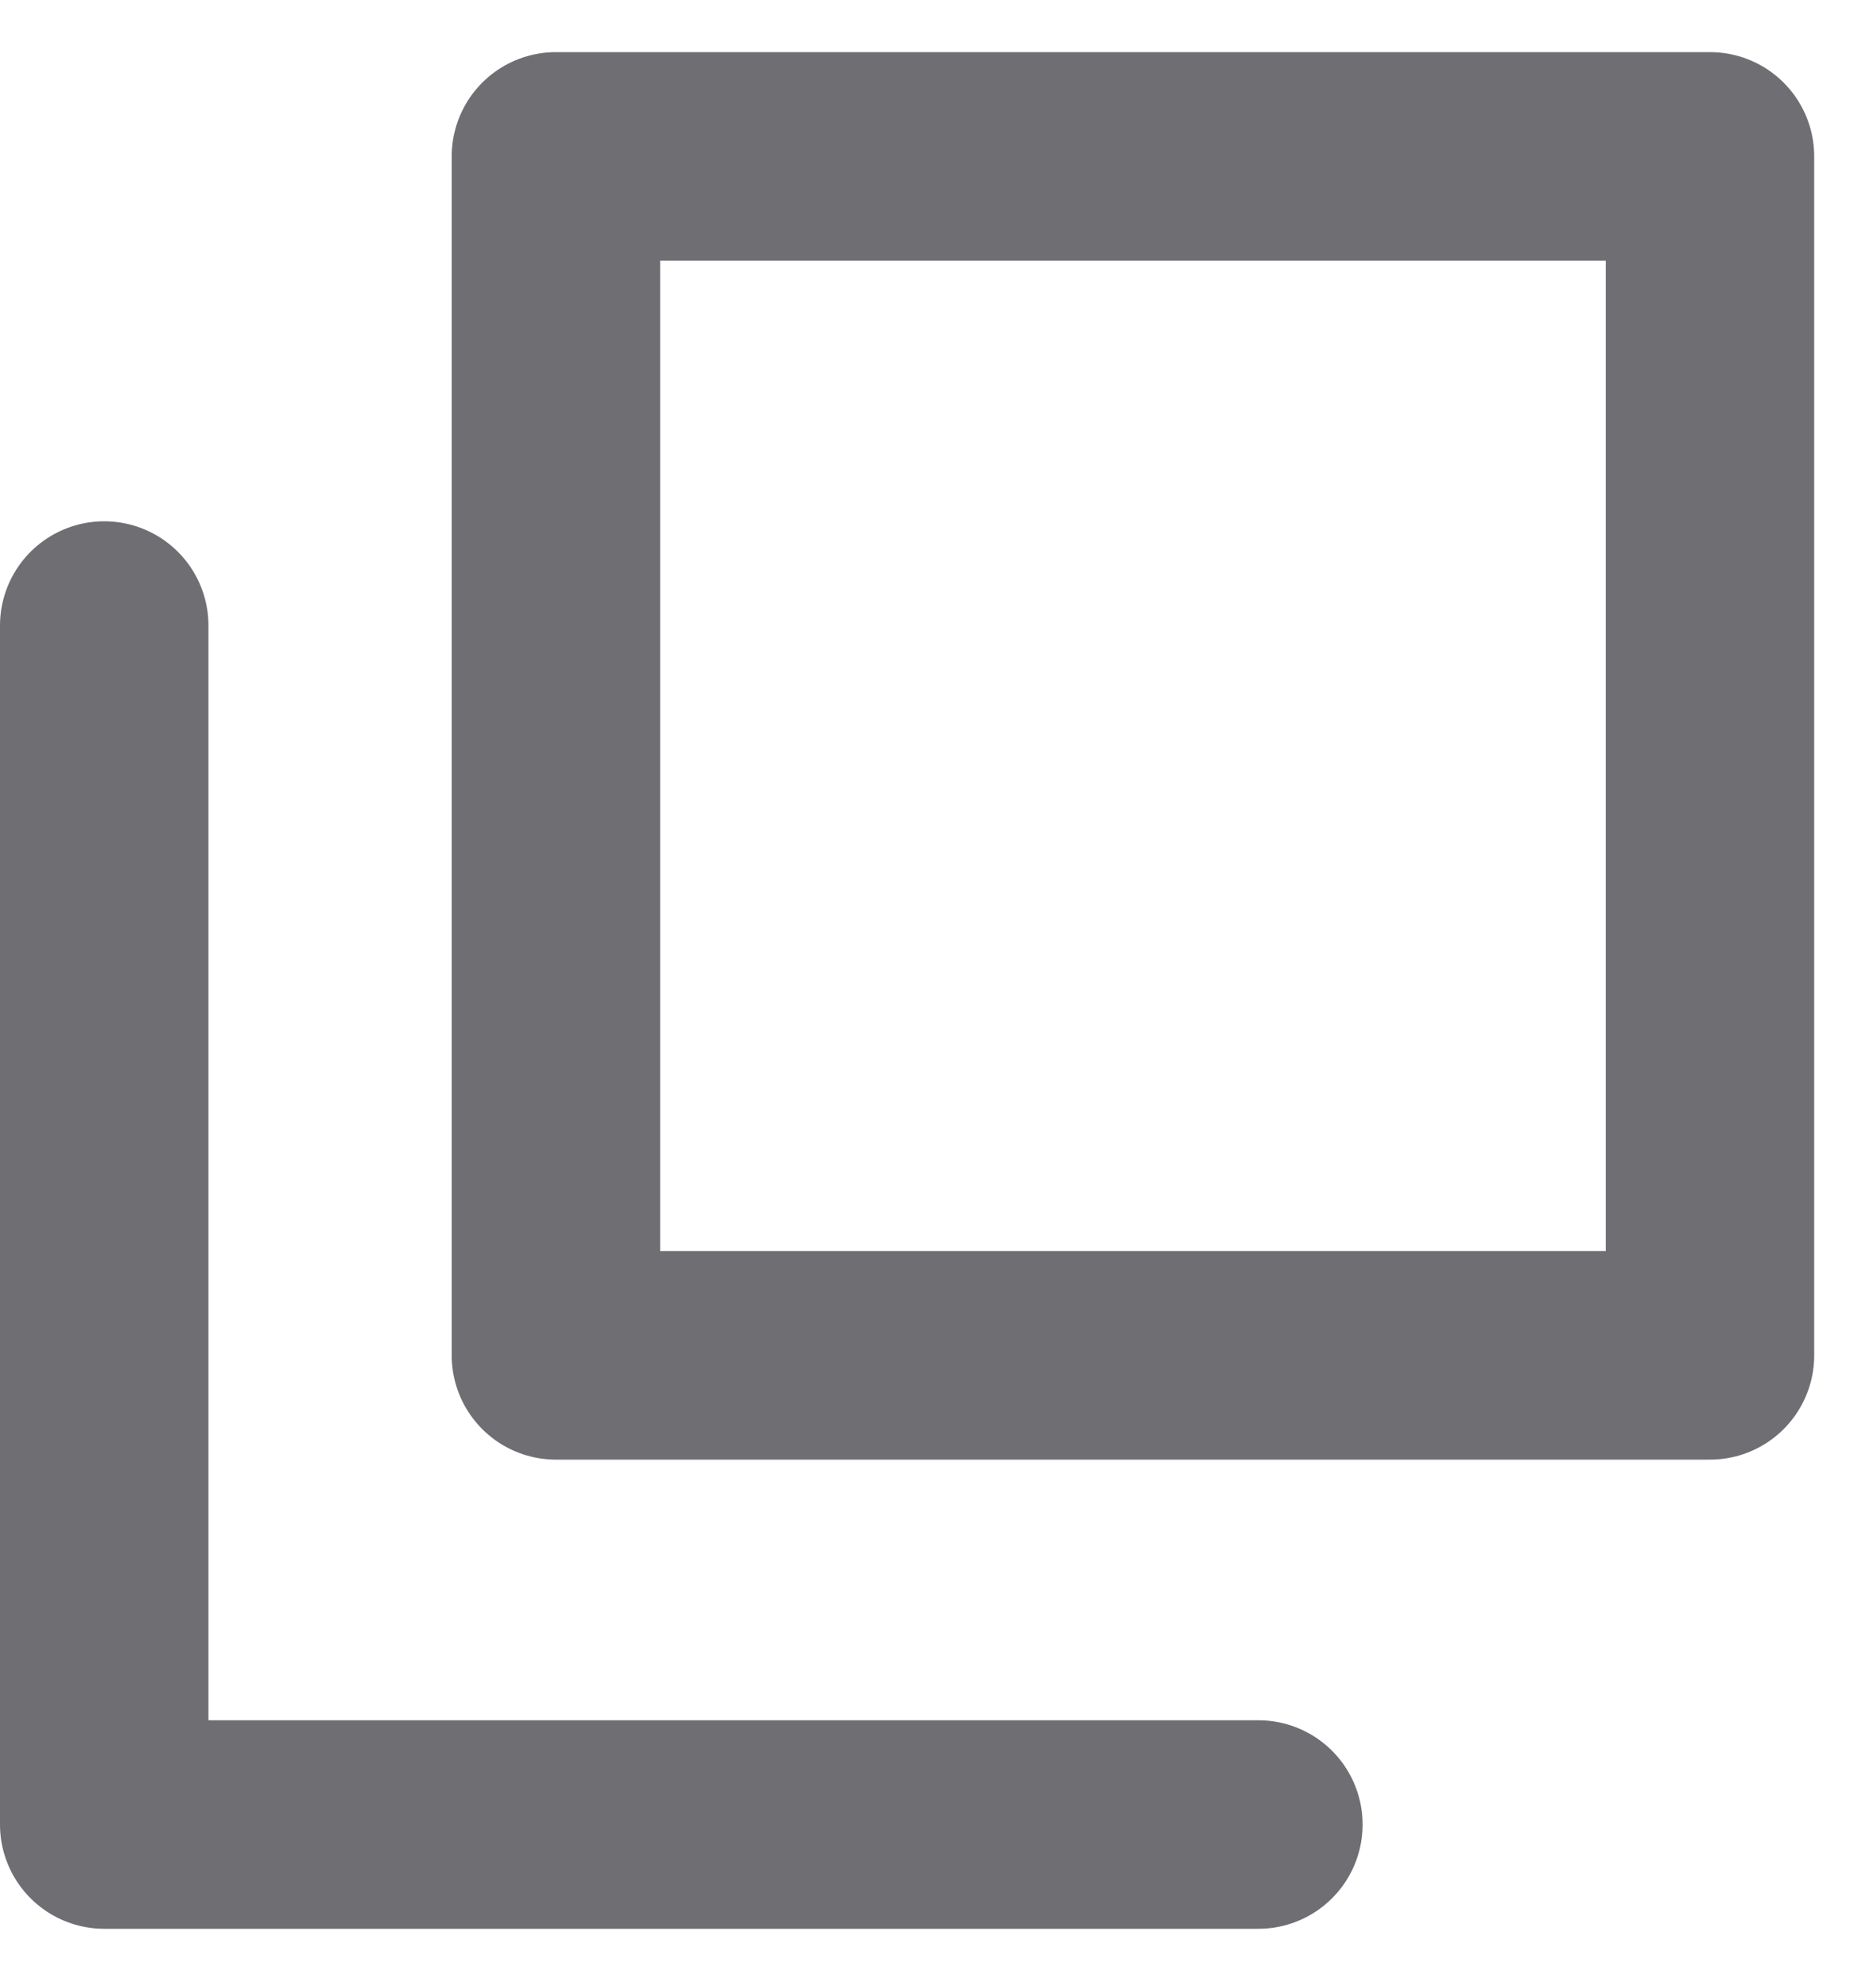 <svg width="18" height="19" viewBox="0 0 18 19" fill="none" xmlns="http://www.w3.org/2000/svg">
<path d="M12.074 17.5H1V6M5.334 13H16.407V1.5H5.334V13Z" stroke="#6E6E73" stroke-width="2" stroke-linecap="round" stroke-linejoin="round"/>
</svg>
